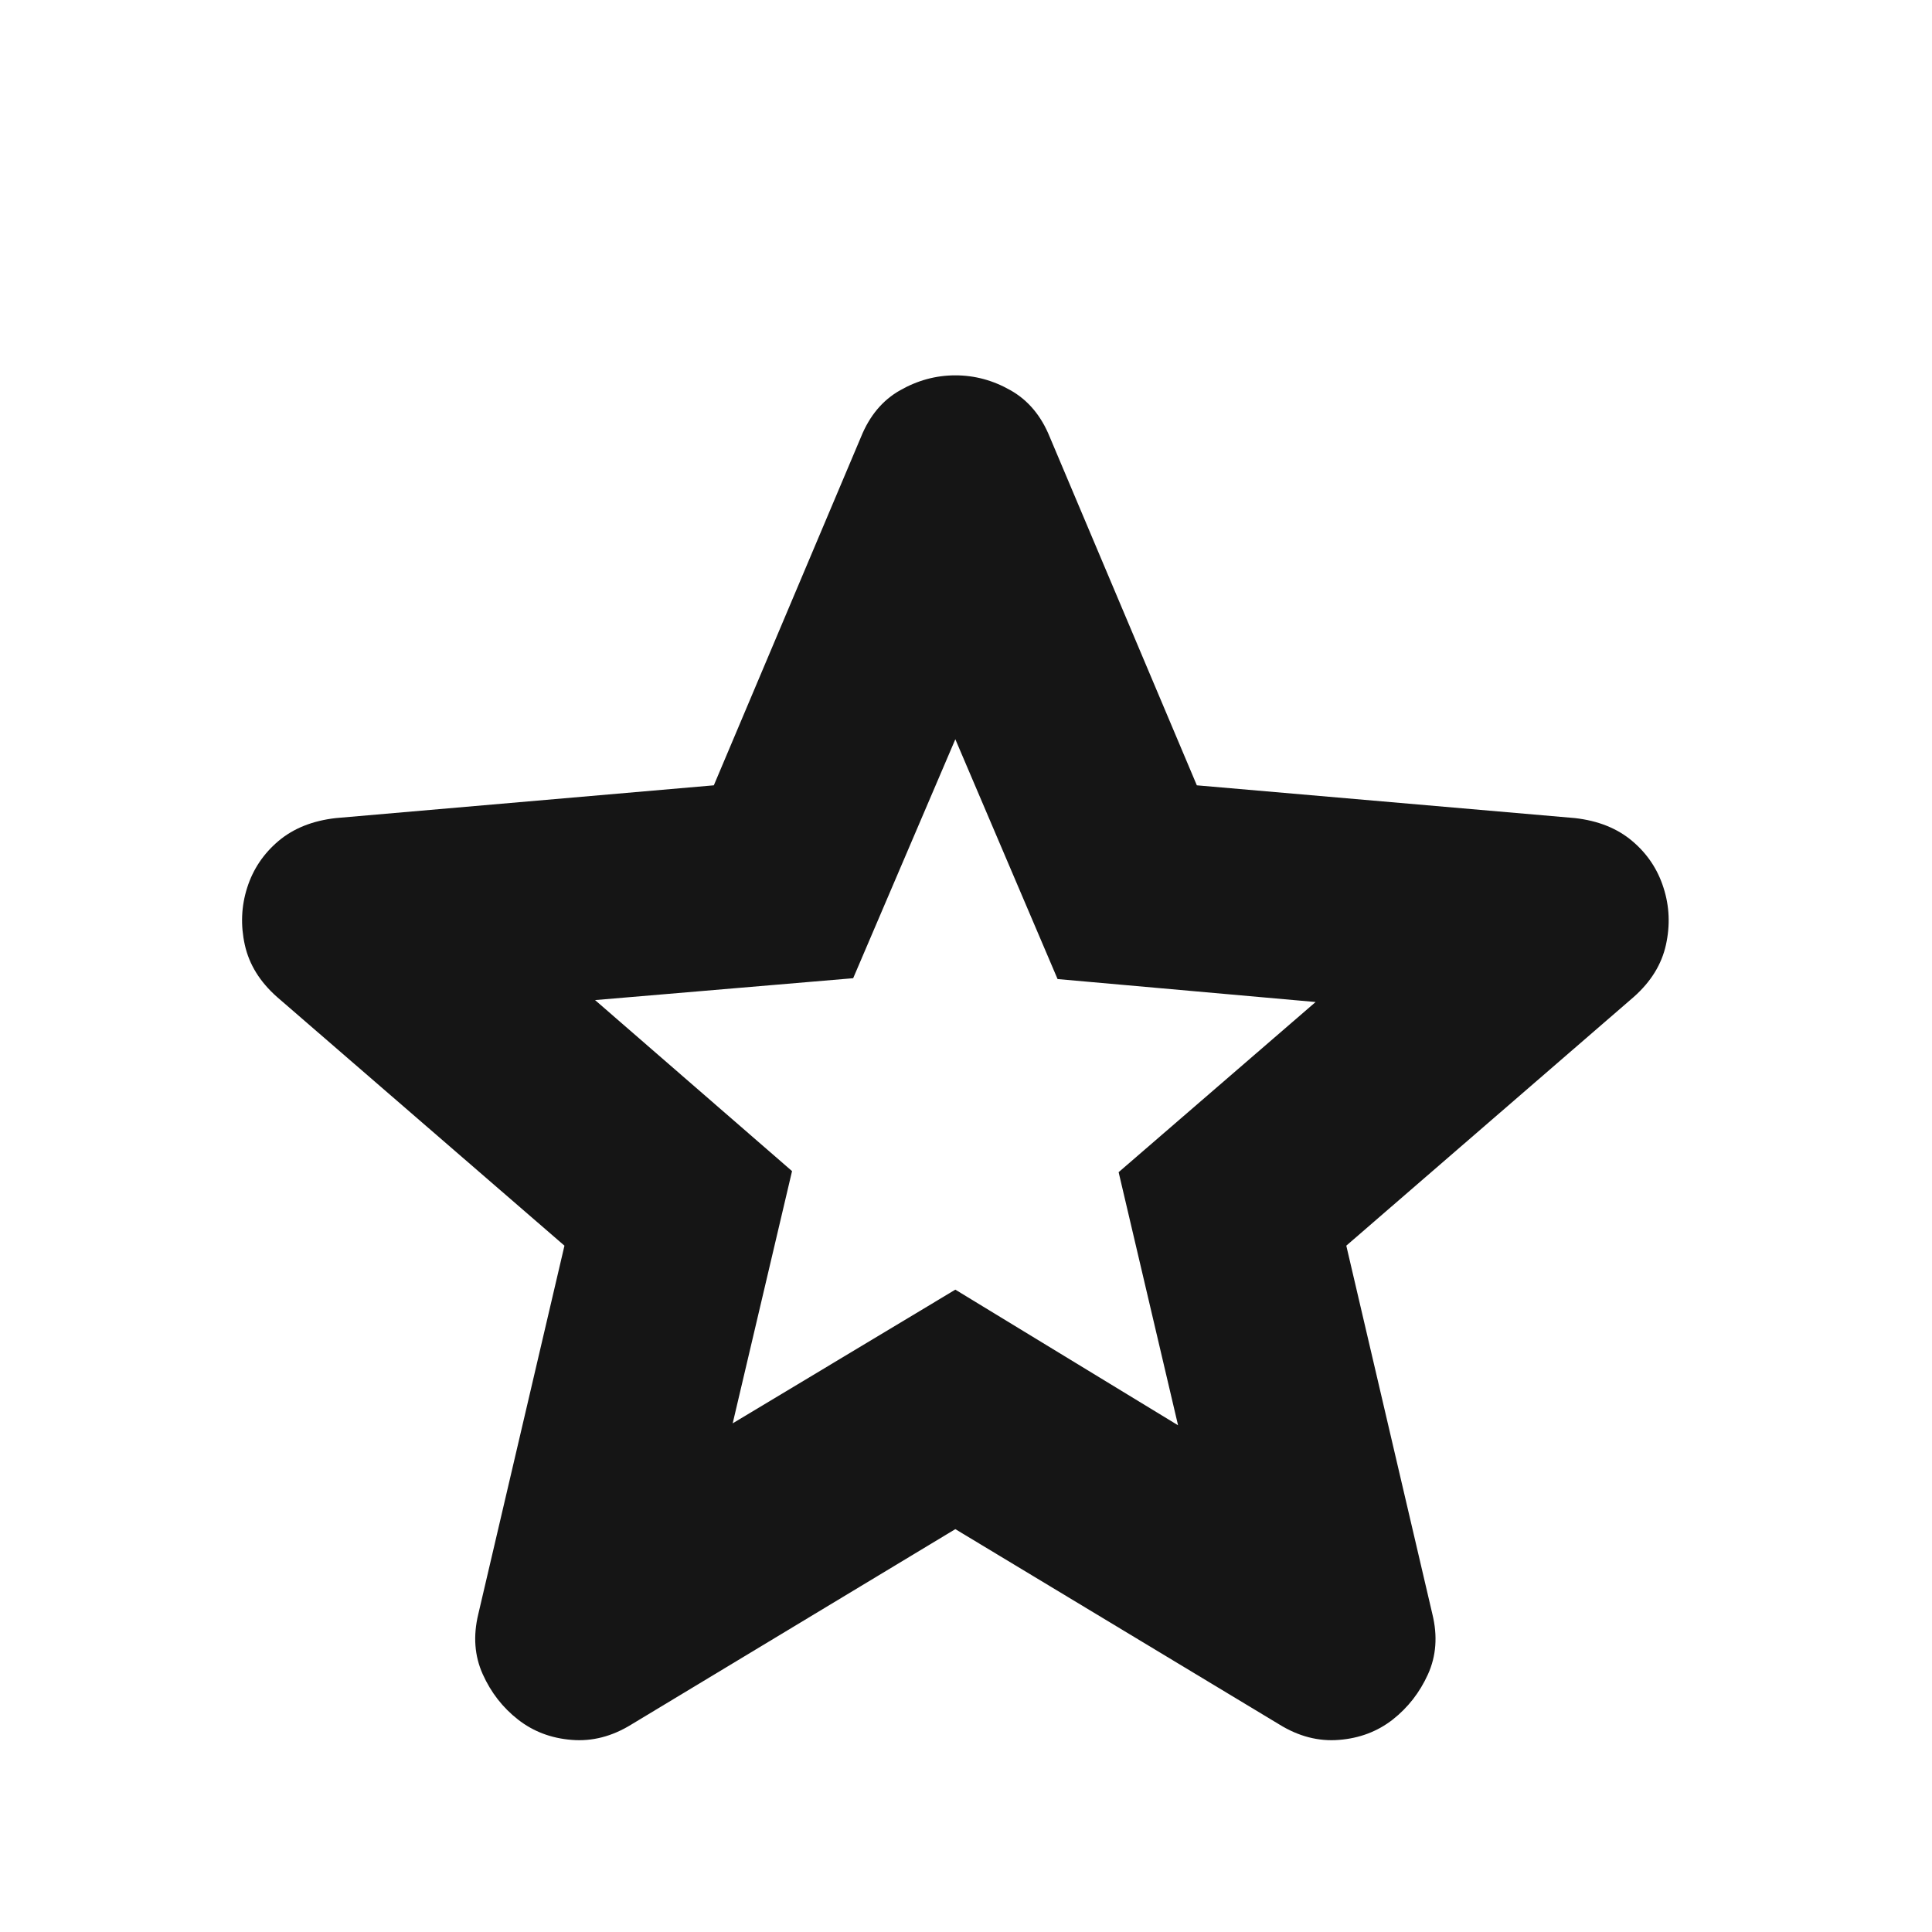 <svg width="25" height="25" viewBox="0 0 25 25" fill="none" xmlns="http://www.w3.org/2000/svg">
<mask id="mask0_63_1004" style="mask-type:alpha" maskUnits="userSpaceOnUse" x="0" y="0" width="25" height="25">
<rect x="0.362" y="0.975" width="24" height="24" fill="#D9D9D9"/>
</mask>
<g mask="url(#mask0_63_1004)">
<path d="M9.481 18.418L12.362 16.688L15.244 18.443L14.475 15.168L17.024 12.966L13.685 12.669L12.362 9.566L11.04 12.658L7.7 12.941L10.249 15.154L9.481 18.418ZM12.362 19.787L8.17 22.315C7.921 22.469 7.663 22.536 7.397 22.514C7.131 22.493 6.9 22.405 6.703 22.251C6.505 22.096 6.353 21.901 6.247 21.665C6.14 21.428 6.121 21.169 6.189 20.887L7.304 16.119L3.586 12.902C3.363 12.705 3.224 12.48 3.168 12.227C3.112 11.974 3.122 11.727 3.198 11.488C3.274 11.248 3.41 11.046 3.604 10.882C3.799 10.718 4.046 10.62 4.345 10.586L9.237 10.162L11.141 5.655C11.252 5.38 11.421 5.178 11.648 5.05C11.875 4.921 12.113 4.857 12.362 4.857C12.612 4.857 12.85 4.921 13.076 5.05C13.303 5.178 13.473 5.38 13.584 5.655L15.487 10.162L20.38 10.586C20.679 10.62 20.926 10.718 21.12 10.882C21.315 11.046 21.45 11.248 21.526 11.488C21.603 11.727 21.613 11.974 21.557 12.227C21.501 12.48 21.362 12.705 21.139 12.902L17.421 16.119L18.535 20.887C18.604 21.169 18.585 21.428 18.478 21.665C18.371 21.901 18.219 22.096 18.022 22.251C17.825 22.405 17.593 22.493 17.328 22.514C17.062 22.536 16.804 22.469 16.555 22.315L12.362 19.787Z" fill="#151515"/>
</g>
</svg>
